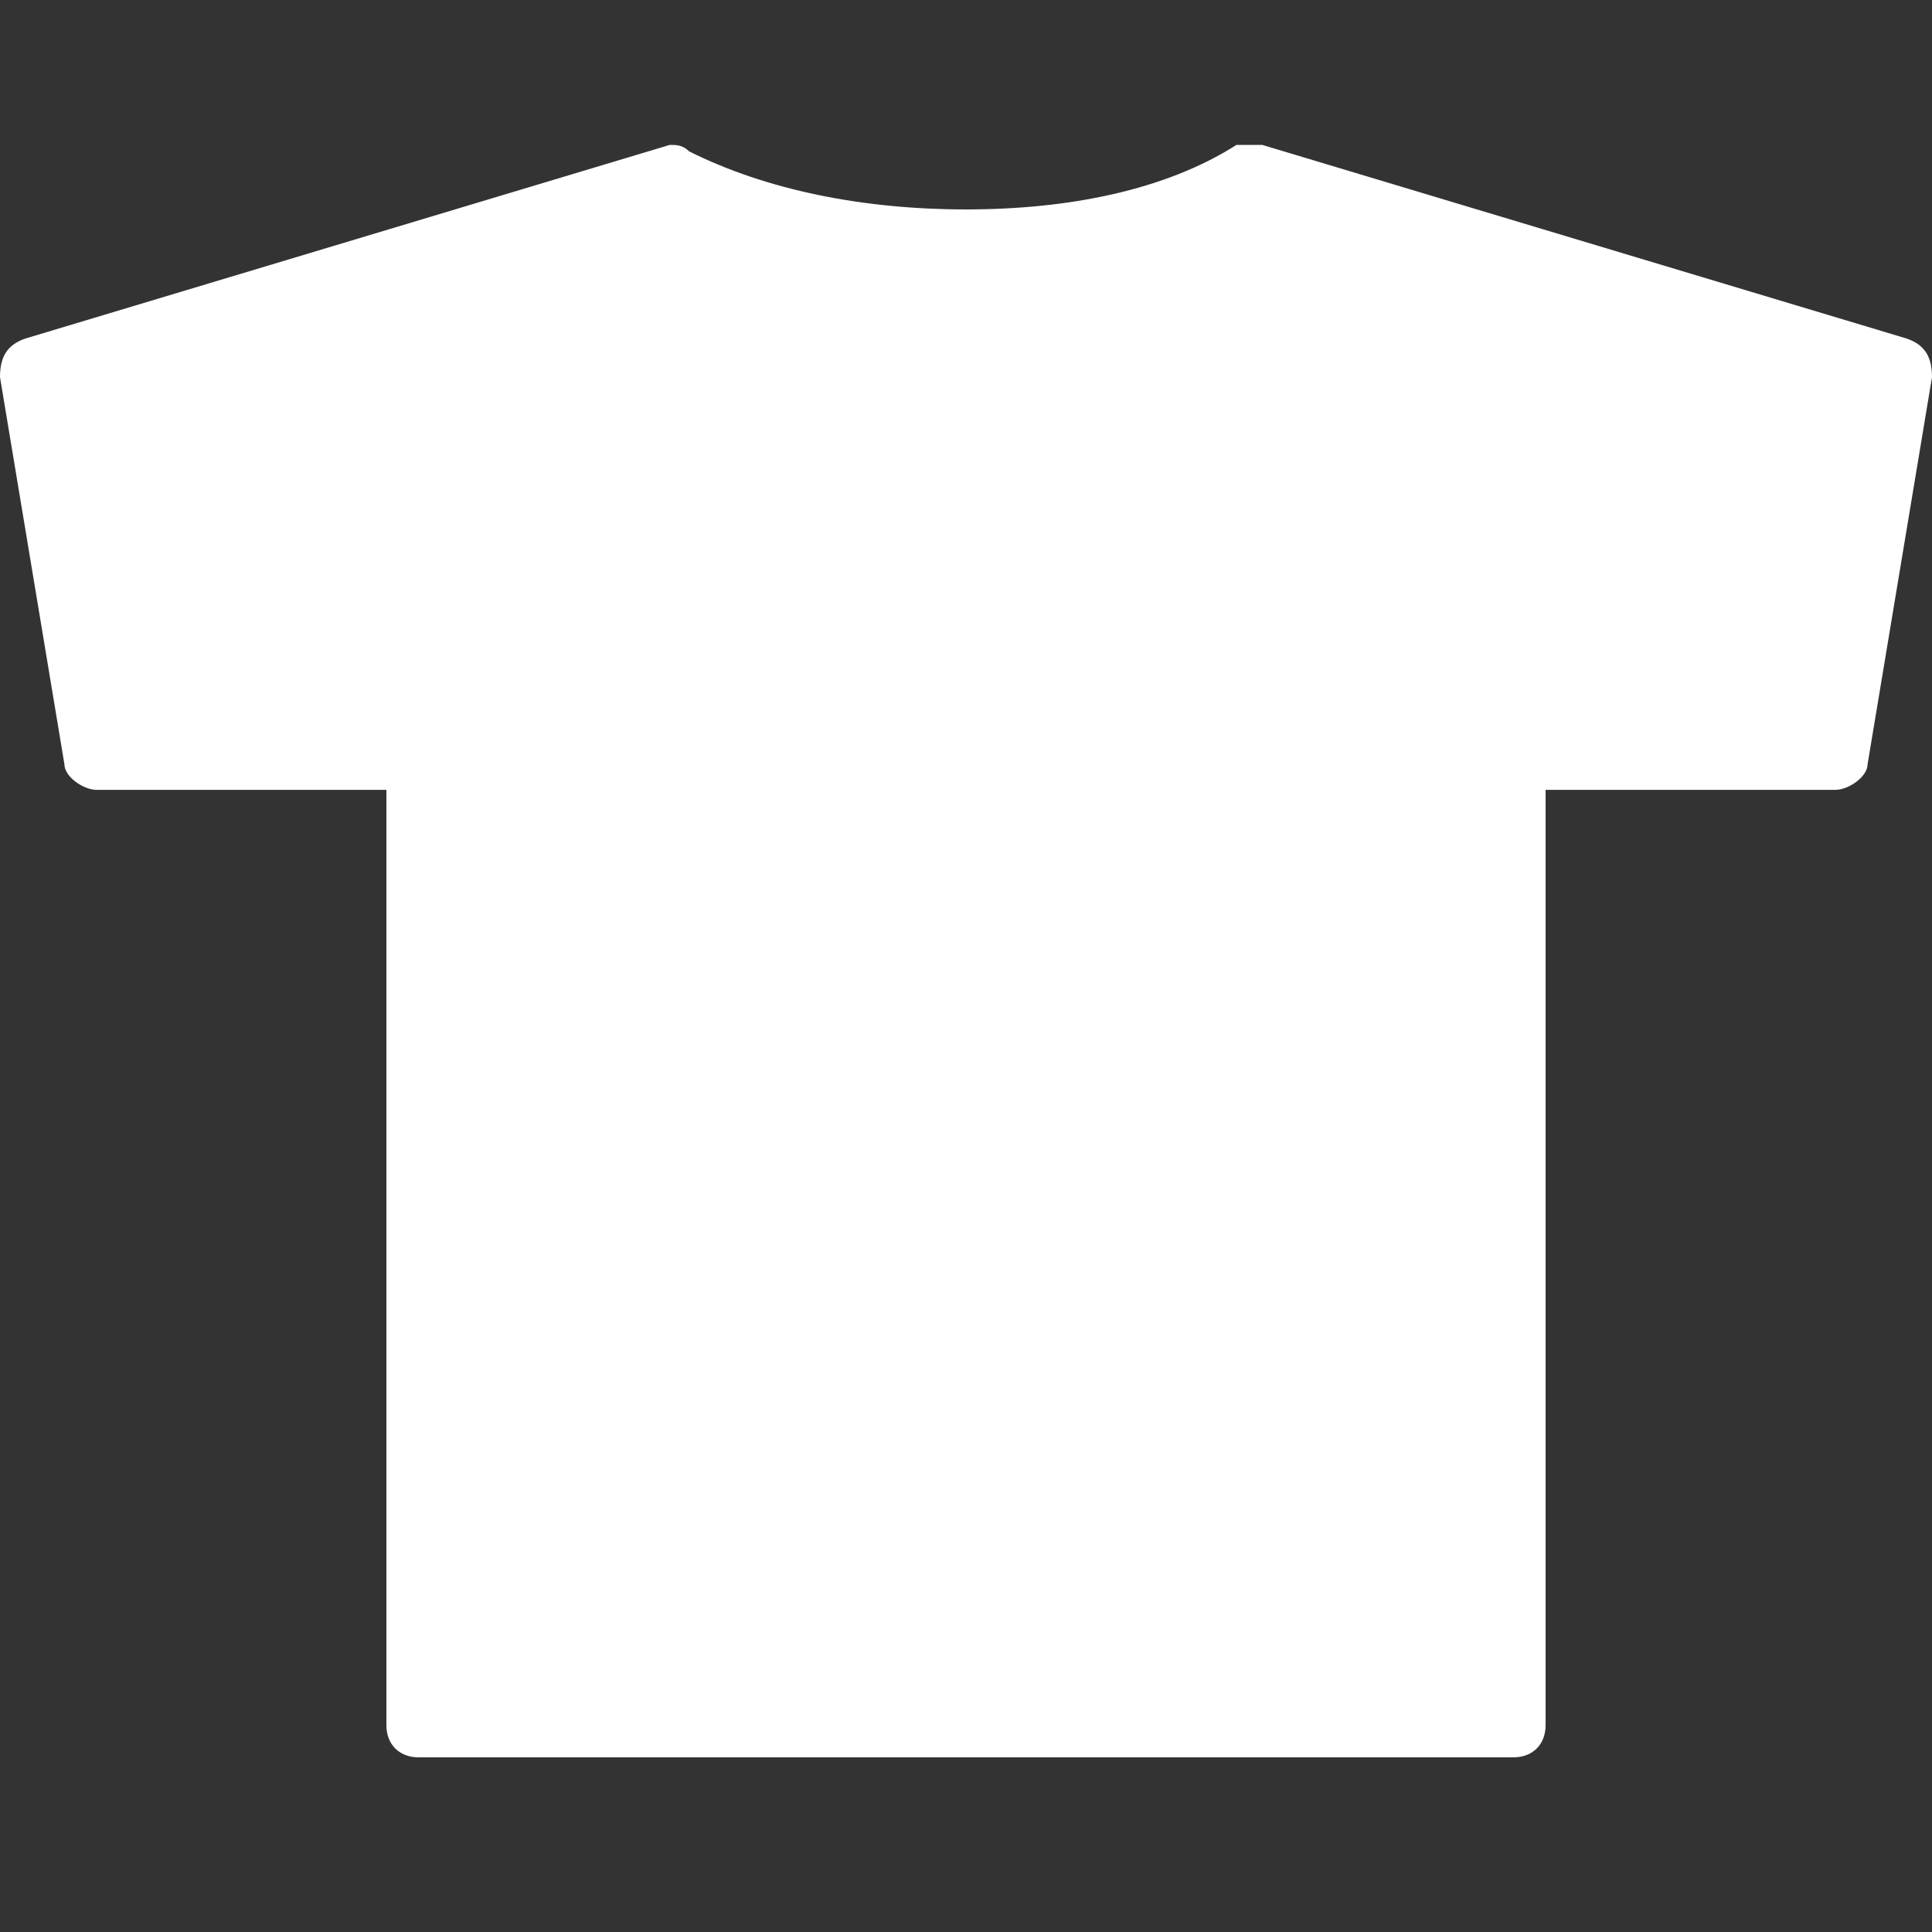 <svg width="30" height="30" viewBox="0 0 30 30" fill="none" xmlns="http://www.w3.org/2000/svg">
<rect x="0" y="0" width="30" height="30" fill="#333333" stroke="none"/>
<path d="M29.6 5.255L19.6 2.25C19.5 2.25 19.3 2.25 19.2 2.25C18.1 2.951 16.6 3.252 15 3.252C13.4 3.252 11.9 2.951 10.7 2.35C10.6 2.25 10.5 2.25 10.4 2.25L0.4 5.255C0.1 5.355 0 5.555 0 5.856L1 11.865C1 12.065 1.3 12.265 1.5 12.265H6V26.788C6 27.088 6.2 27.288 6.5 27.288H23.5C23.8 27.288 24 27.088 24 26.788V12.265H28.5C28.7 12.265 29 12.065 29 11.865L30 5.856C30 5.555 29.9 5.355 29.6 5.255Z" fill="white"/>
</svg>
